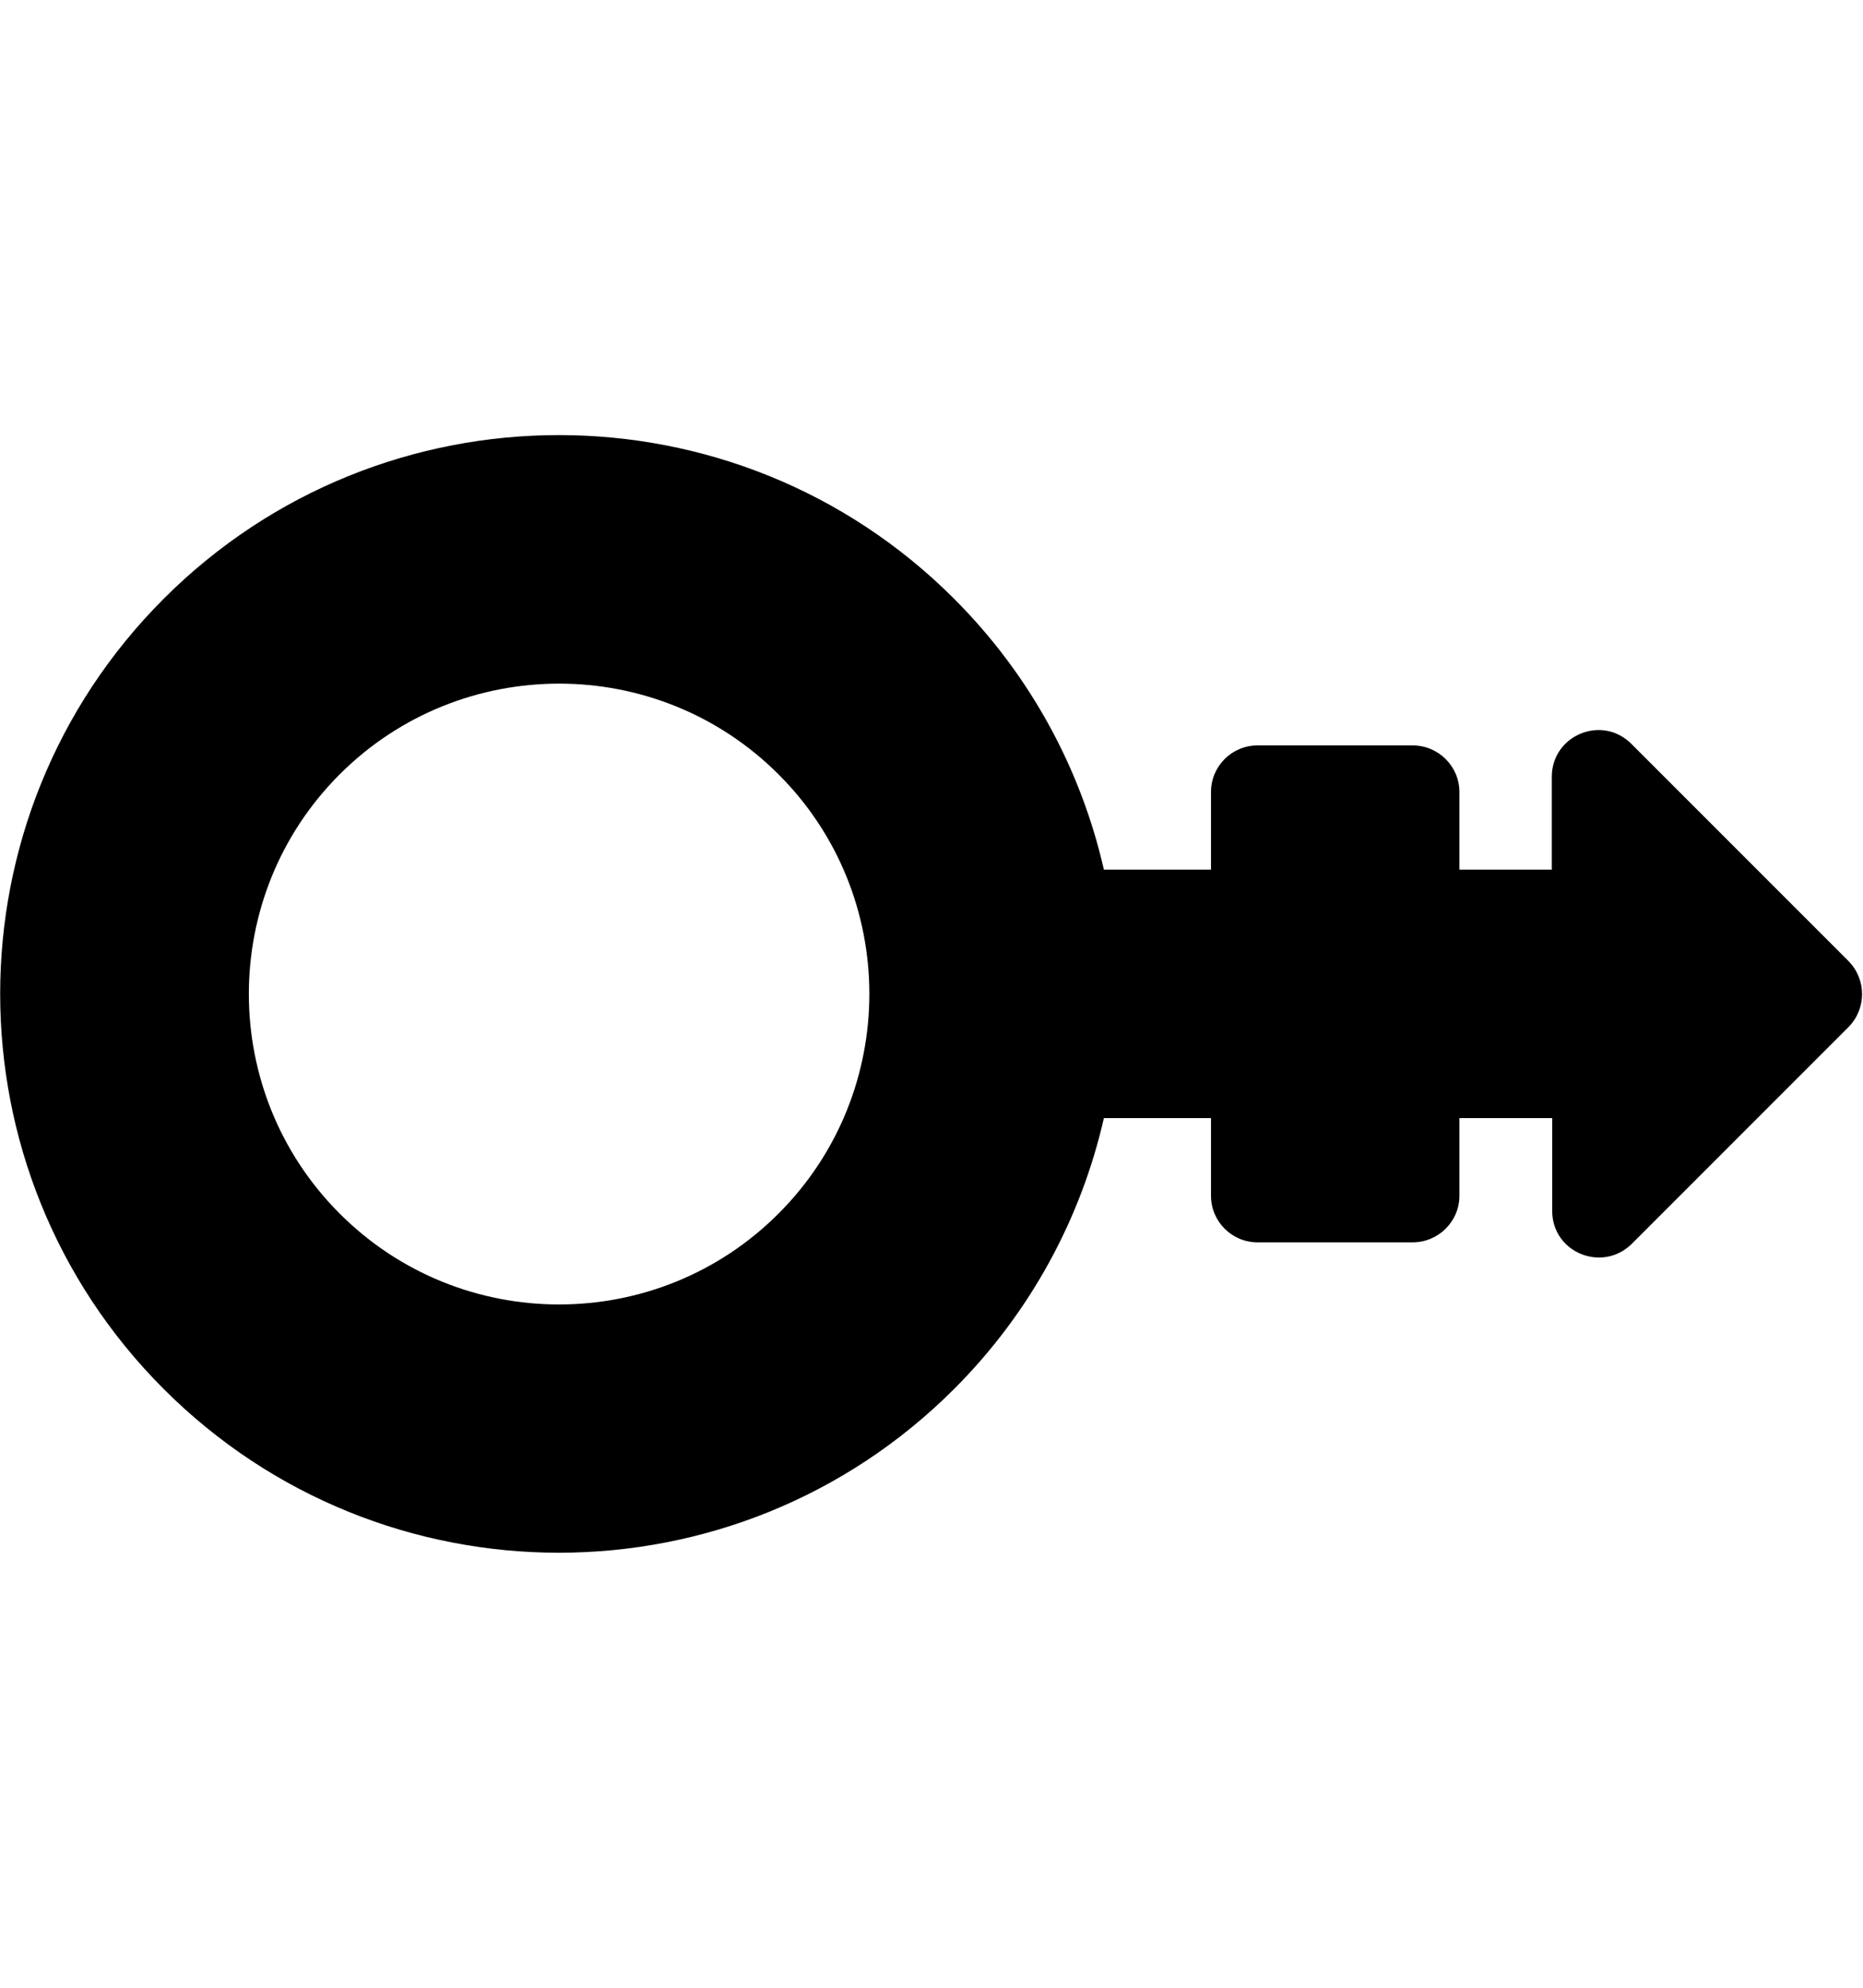 
  <svg height="1000" width="937.5" xmlns="http://www.w3.org/2000/svg">
    <path d="m930.1 483.4c9.2 9.2 9.2 24 0.2 33.2l-109.2 109.2c-14.9 14.6-40 4.3-40-16.6v-46.7h-46.7v39.1c0 12.9-10.6 23.4-23.5 23.4h-78.1c-12.9 0-23.4-10.5-23.4-23.4v-39.1h-53.9c-11.4 50-36.6 97.5-75.4 136.3-109.8 109.8-287.9 109.8-397.7 0s-109.7-287.9 0-397.6 287.9-109.8 397.7 0c38.8 38.8 64 86.3 75.4 136.3h53.9v-39.1c0-12.9 10.5-23.4 23.4-23.4h78.1c12.9 0 23.5 10.5 23.5 23.4v39.1h46.5v-46.7c0-20.9 25.2-31.4 40-16.6z m-538.3 127.1c60.9-60.9 60.9-160.1 0-220.9-60.9-60.9-160-60.9-220.9 0s-60.9 160 0 220.9c60.9 61 160 61 220.9 0z" />
  </svg>
